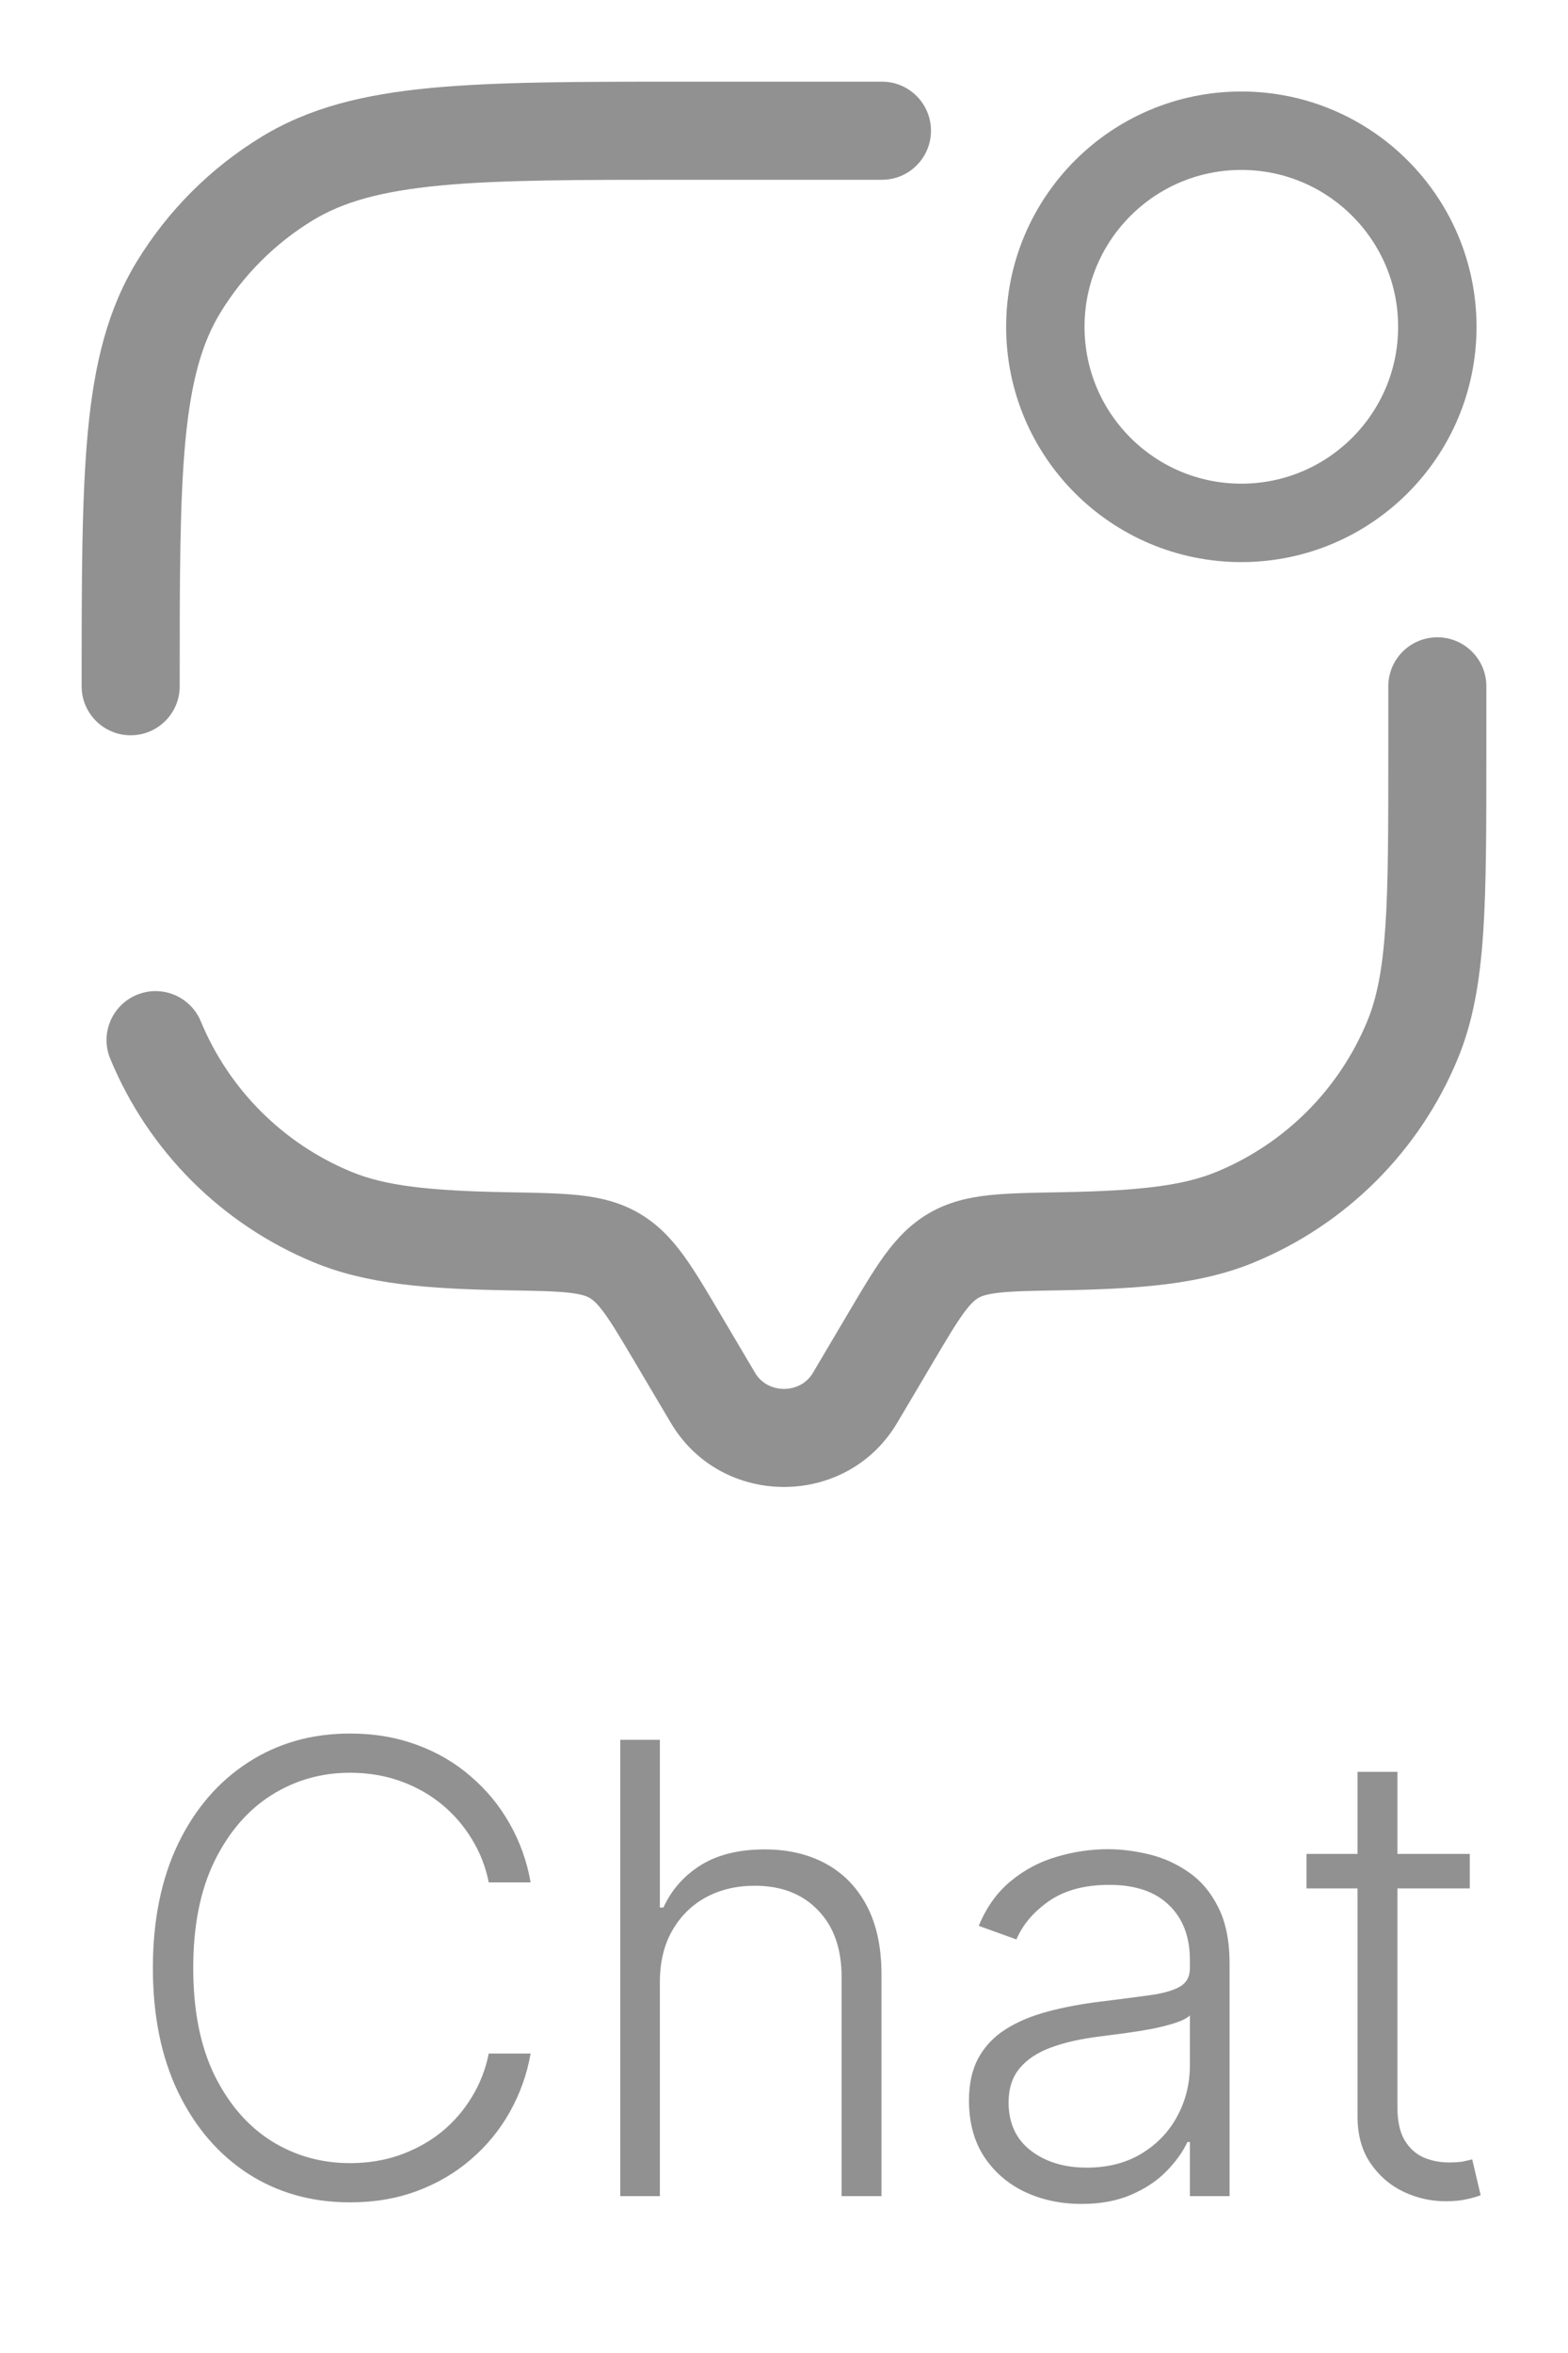 <svg width="30" height="45" viewBox="0 0 30 45" fill="none" xmlns="http://www.w3.org/2000/svg">
<path d="M16.875 3.438C17.393 3.438 17.812 3.018 17.812 2.5C17.812 1.982 17.393 1.562 16.875 1.562V3.438ZM28.438 13.125C28.438 12.607 28.018 12.188 27.5 12.188C26.982 12.188 26.562 12.607 26.562 13.125H28.438ZM1.562 13.125C1.562 13.643 1.982 14.062 2.5 14.062C3.018 14.062 3.438 13.643 3.438 13.125H1.562ZM3.842 19.533C3.644 19.055 3.095 18.828 2.617 19.026C2.139 19.224 1.911 19.772 2.11 20.25L3.842 19.533ZM17.165 27.212L17.843 26.067L16.229 25.112L15.552 26.257L17.165 27.212ZM12.157 26.067L12.835 27.212L14.448 26.257L13.771 25.112L12.157 26.067ZM15.552 26.257C15.311 26.664 14.689 26.664 14.448 26.257L12.835 27.212C13.802 28.846 16.198 28.846 17.165 27.212L15.552 26.257ZM13.125 3.438H16.875V1.562H13.125V3.438ZM26.562 13.125V14.375H28.438V13.125H26.562ZM9.753 22.802C8.184 22.775 7.362 22.675 6.717 22.408L5.999 24.14C7.006 24.557 8.152 24.65 9.721 24.677L9.753 22.802ZM2.11 20.25C2.839 22.012 4.238 23.411 5.999 24.14L6.717 22.408C5.415 21.869 4.381 20.835 3.842 19.533L2.11 20.25ZM26.562 14.375C26.562 15.844 26.562 16.899 26.505 17.731C26.449 18.555 26.341 19.092 26.158 19.533L27.89 20.25C28.183 19.543 28.313 18.778 28.376 17.858C28.438 16.948 28.438 15.818 28.438 14.375H26.562ZM20.279 24.677C21.848 24.65 22.994 24.557 24 24.14L23.283 22.408C22.639 22.675 21.816 22.775 20.247 22.802L20.279 24.677ZM26.158 19.533C25.619 20.835 24.585 21.869 23.283 22.408L24 24.14C25.762 23.411 27.161 22.012 27.89 20.25L26.158 19.533ZM13.125 1.562C11.097 1.562 9.511 1.562 8.245 1.682C6.966 1.803 5.918 2.056 4.995 2.622L5.974 4.22C6.554 3.865 7.28 3.657 8.423 3.548C9.579 3.438 11.061 3.438 13.125 3.438V1.562ZM3.438 13.125C3.438 11.061 3.438 9.579 3.548 8.423C3.657 7.28 3.865 6.554 4.22 5.974L2.622 4.995C2.056 5.918 1.803 6.966 1.682 8.245C1.562 9.511 1.562 11.097 1.562 13.125H3.438ZM4.995 2.622C4.027 3.214 3.214 4.027 2.622 4.995L4.22 5.974C4.658 5.259 5.259 4.658 5.974 4.22L4.995 2.622ZM13.771 25.112C13.517 24.683 13.294 24.305 13.078 24.008C12.849 23.695 12.588 23.413 12.225 23.202L11.282 24.823C11.341 24.857 11.422 24.92 11.562 25.112C11.714 25.32 11.885 25.608 12.157 26.067L13.771 25.112ZM9.721 24.677C10.27 24.686 10.617 24.693 10.882 24.722C11.13 24.75 11.226 24.79 11.282 24.823L12.225 23.202C11.859 22.989 11.478 22.902 11.089 22.859C10.717 22.818 10.267 22.811 9.753 22.802L9.721 24.677ZM17.843 26.067C18.114 25.608 18.286 25.32 18.438 25.112C18.578 24.92 18.659 24.857 18.718 24.823L17.775 23.202C17.412 23.413 17.151 23.695 16.922 24.008C16.706 24.305 16.483 24.683 16.229 25.112L17.843 26.067ZM20.247 22.802C19.733 22.811 19.283 22.818 18.911 22.859C18.522 22.902 18.141 22.989 17.775 23.202L18.718 24.823C18.774 24.79 18.87 24.75 19.118 24.722C19.383 24.693 19.73 24.686 20.279 24.677L20.247 22.802Z" fill="#919191"/>
<path d="M23.75 10C25.821 10 27.5 8.321 27.5 6.25C27.5 4.179 25.821 2.5 23.75 2.5C21.679 2.5 20 4.179 20 6.25C20 8.321 21.679 10 23.75 10Z" stroke="#919191" stroke-width="1.5"/>
<path d="M10.152 36H9.351C9.292 35.702 9.184 35.426 9.028 35.173C8.874 34.918 8.681 34.695 8.448 34.504C8.215 34.314 7.951 34.166 7.655 34.061C7.36 33.956 7.04 33.903 6.697 33.903C6.145 33.903 5.643 34.047 5.188 34.334C4.736 34.621 4.374 35.043 4.101 35.599C3.832 36.153 3.697 36.832 3.697 37.636C3.697 38.446 3.832 39.128 4.101 39.682C4.374 40.236 4.736 40.656 5.188 40.943C5.643 41.227 6.145 41.369 6.697 41.369C7.04 41.369 7.36 41.317 7.655 41.212C7.951 41.106 8.215 40.96 8.448 40.773C8.681 40.582 8.874 40.359 9.028 40.104C9.184 39.848 9.292 39.571 9.351 39.273H10.152C10.082 39.673 9.948 40.047 9.752 40.394C9.559 40.737 9.312 41.038 9.01 41.297C8.712 41.555 8.368 41.757 7.979 41.902C7.59 42.047 7.162 42.119 6.697 42.119C5.964 42.119 5.313 41.936 4.745 41.57C4.177 41.2 3.731 40.68 3.407 40.01C3.086 39.34 2.925 38.548 2.925 37.636C2.925 36.724 3.086 35.933 3.407 35.263C3.731 34.592 4.177 34.074 4.745 33.707C5.313 33.338 5.964 33.153 6.697 33.153C7.162 33.153 7.59 33.226 7.979 33.371C8.368 33.513 8.712 33.715 9.01 33.976C9.312 34.234 9.559 34.535 9.752 34.879C9.948 35.223 10.082 35.597 10.152 36ZM12.625 37.909V42H11.867V33.273H12.625V36.481H12.693C12.847 36.144 13.084 35.874 13.405 35.672C13.729 35.47 14.138 35.369 14.632 35.369C15.075 35.369 15.465 35.46 15.8 35.642C16.135 35.824 16.396 36.092 16.584 36.447C16.771 36.803 16.865 37.24 16.865 37.76V42H16.102V37.807C16.102 37.267 15.952 36.842 15.651 36.533C15.352 36.22 14.949 36.064 14.441 36.064C14.091 36.064 13.78 36.138 13.507 36.285C13.235 36.433 13.019 36.646 12.86 36.925C12.703 37.2 12.625 37.528 12.625 37.909ZM20.691 42.149C20.296 42.149 19.935 42.072 19.608 41.919C19.282 41.763 19.022 41.538 18.829 41.246C18.636 40.95 18.539 40.592 18.539 40.172C18.539 39.848 18.6 39.575 18.722 39.354C18.844 39.132 19.018 38.95 19.242 38.808C19.466 38.666 19.732 38.554 20.039 38.472C20.346 38.389 20.684 38.325 21.053 38.28C21.42 38.234 21.729 38.195 21.982 38.16C22.238 38.126 22.432 38.072 22.566 37.999C22.699 37.925 22.766 37.805 22.766 37.641V37.487C22.766 37.041 22.633 36.69 22.366 36.435C22.101 36.176 21.721 36.047 21.224 36.047C20.752 36.047 20.367 36.151 20.069 36.358C19.773 36.565 19.566 36.81 19.447 37.091L18.726 36.831C18.874 36.473 19.079 36.188 19.34 35.974C19.601 35.758 19.894 35.604 20.218 35.51C20.542 35.413 20.87 35.365 21.202 35.365C21.452 35.365 21.712 35.398 21.982 35.463C22.255 35.528 22.508 35.642 22.741 35.804C22.974 35.963 23.163 36.186 23.307 36.473C23.452 36.757 23.525 37.118 23.525 37.555V42H22.766V40.965H22.719C22.628 41.158 22.493 41.345 22.314 41.527C22.136 41.709 21.911 41.858 21.641 41.974C21.371 42.091 21.055 42.149 20.691 42.149ZM20.793 41.455C21.197 41.455 21.546 41.365 21.841 41.186C22.137 41.007 22.364 40.77 22.523 40.474C22.685 40.176 22.766 39.848 22.766 39.49V38.544C22.709 38.598 22.614 38.646 22.481 38.689C22.35 38.731 22.198 38.77 22.025 38.804C21.854 38.835 21.684 38.862 21.513 38.885C21.343 38.908 21.189 38.928 21.053 38.945C20.684 38.99 20.368 39.061 20.107 39.158C19.846 39.254 19.645 39.388 19.506 39.558C19.367 39.726 19.297 39.942 19.297 40.206C19.297 40.604 19.439 40.912 19.724 41.131C20.008 41.347 20.364 41.455 20.793 41.455ZM28.121 35.455V36.115H24.997V35.455H28.121ZM25.973 33.886H26.736V40.291C26.736 40.564 26.782 40.778 26.876 40.935C26.97 41.088 27.092 41.197 27.243 41.263C27.393 41.325 27.554 41.356 27.724 41.356C27.824 41.356 27.909 41.351 27.98 41.34C28.051 41.325 28.113 41.311 28.167 41.297L28.329 41.983C28.256 42.011 28.165 42.037 28.057 42.06C27.949 42.085 27.815 42.098 27.656 42.098C27.378 42.098 27.109 42.037 26.851 41.915C26.595 41.793 26.385 41.611 26.22 41.369C26.055 41.128 25.973 40.828 25.973 40.47V33.886Z" fill="#919191"/>
</svg>

